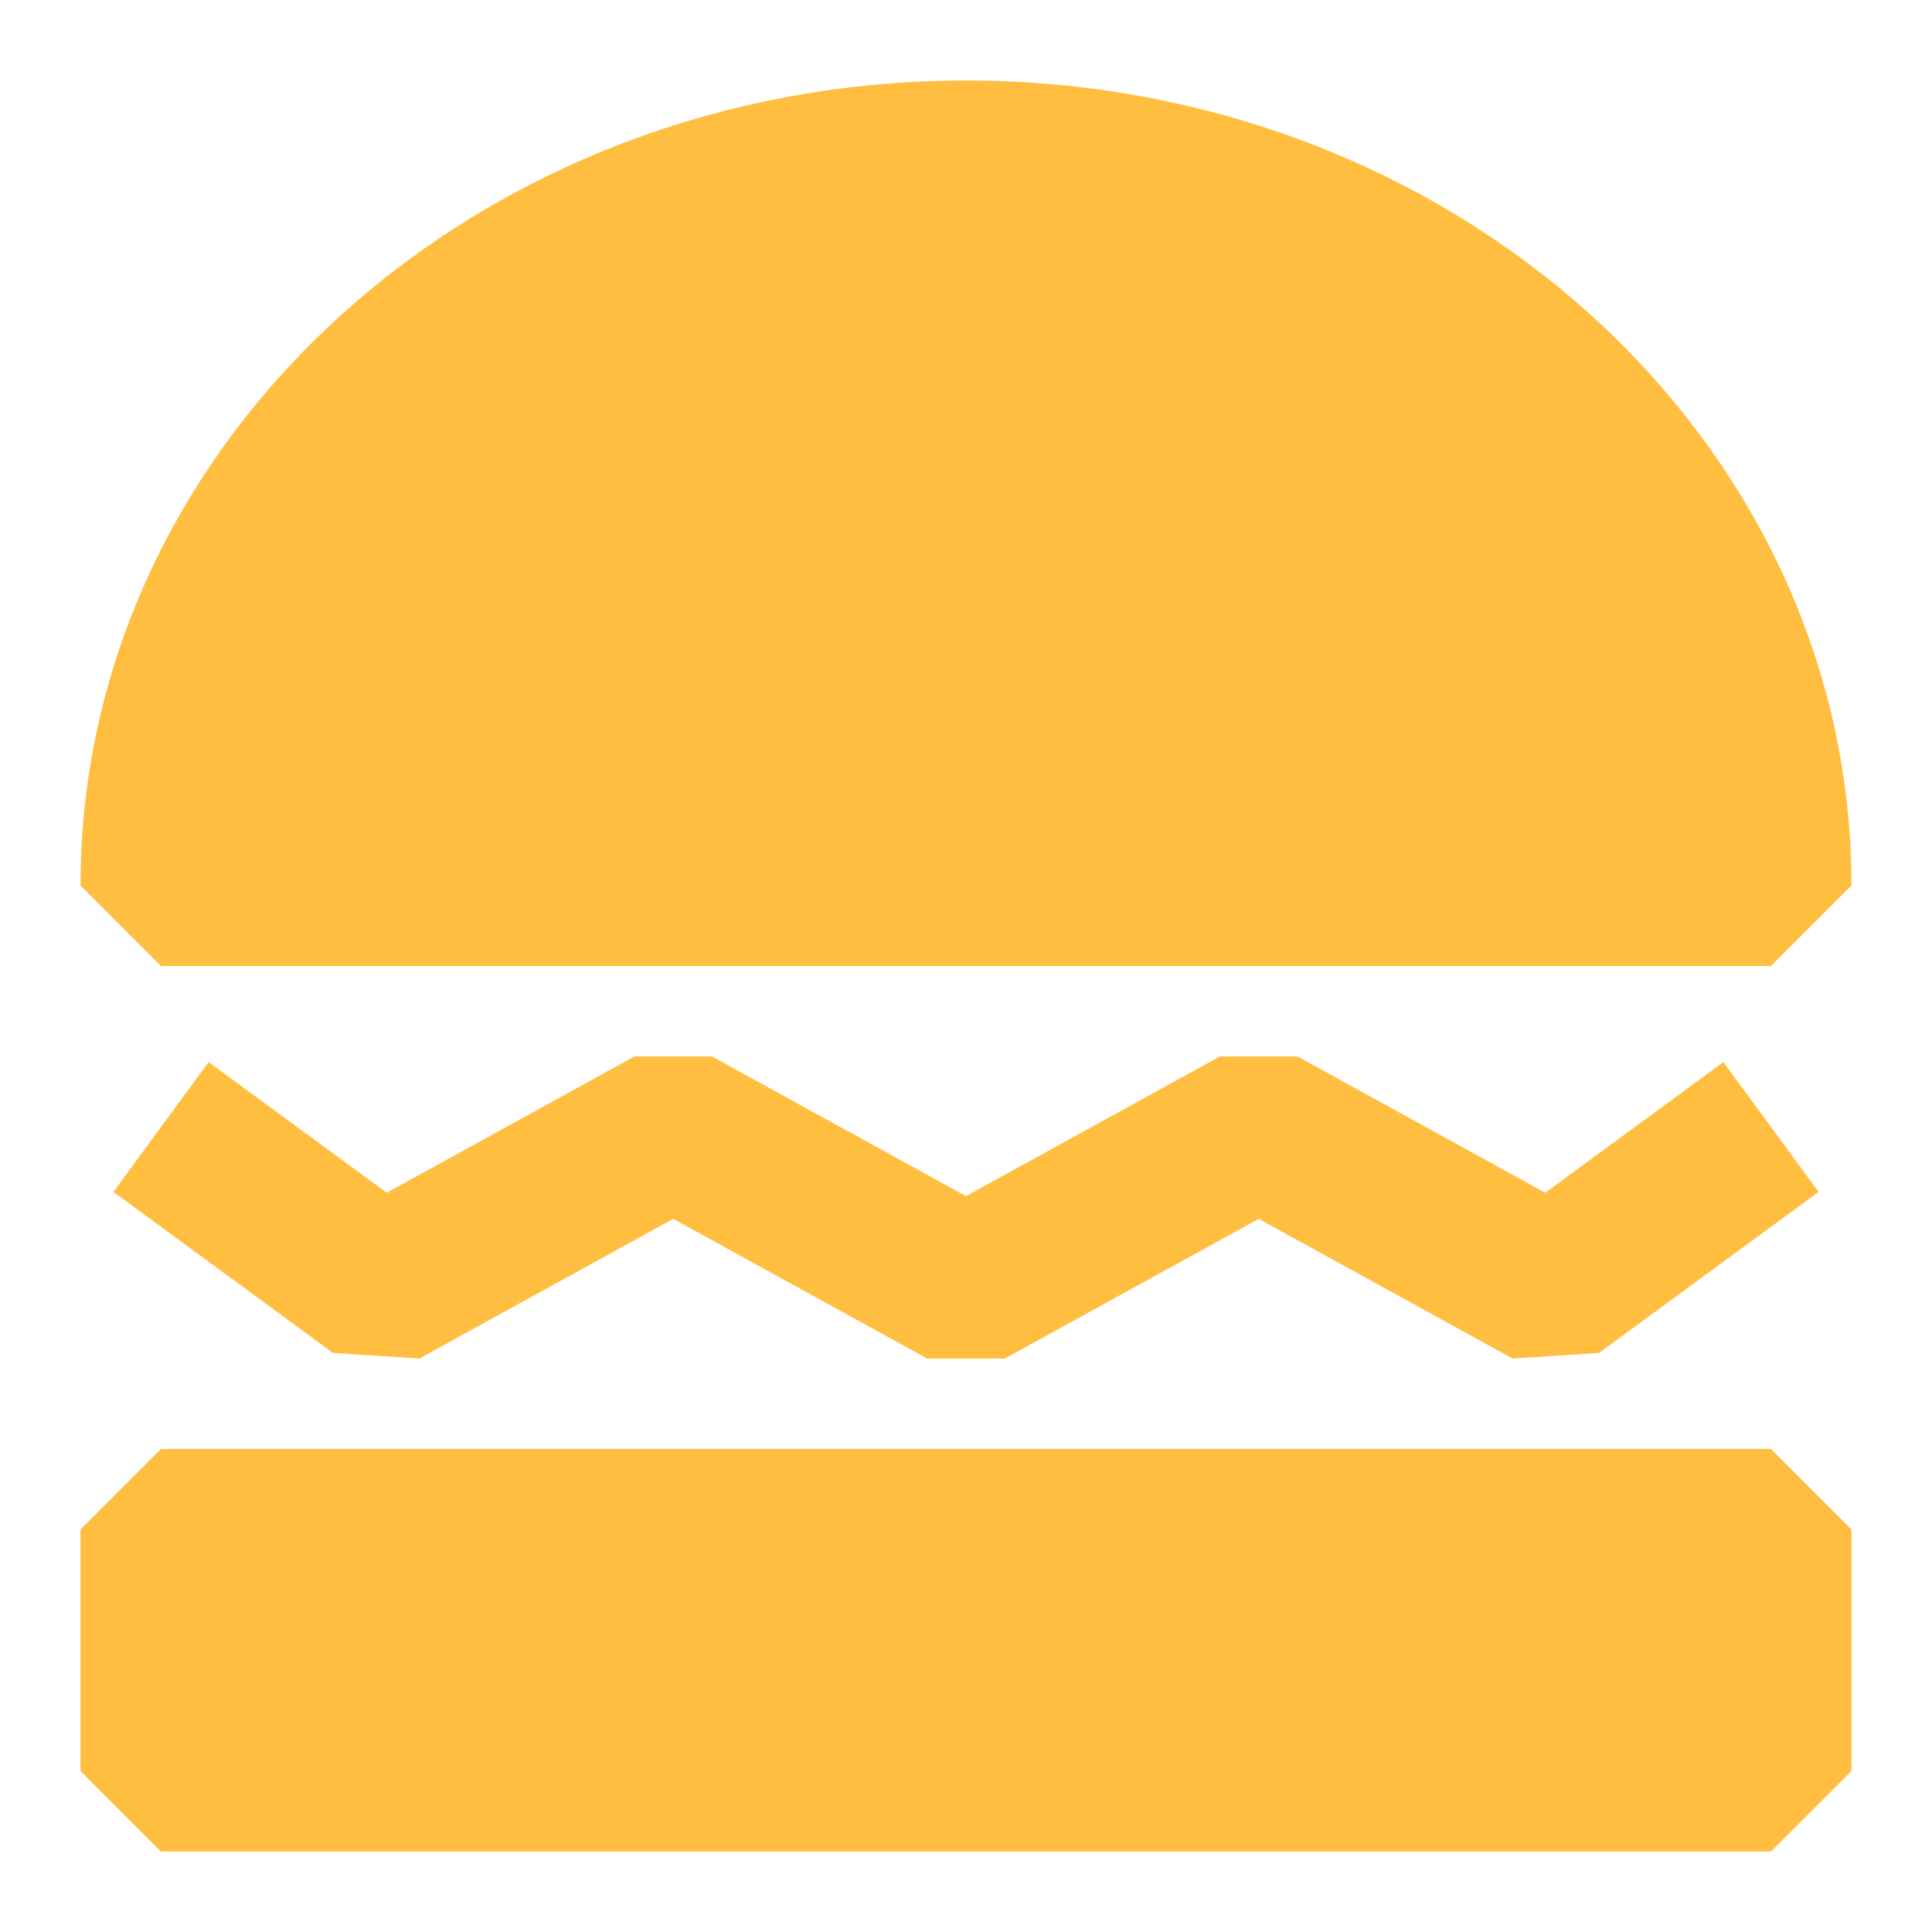 <?xml version="1.0" encoding="UTF-8"?><svg width="24" height="24" viewBox="0 0 48 48" fill="none" xmlns="http://www.w3.org/2000/svg"><path fill-rule="evenodd" clip-rule="evenodd" d="M44 22C44 12.059 35.046 4 24 4C12.954 4 4 12.059 4 22H44Z" fill="#ffbe40" stroke="#ffbe40" stroke-width="4" stroke-linecap="butt" stroke-linejoin="bevel"/><rect x="4" y="38" width="40" height="6" fill="#ffbe40" stroke="#ffbe40" stroke-width="4" stroke-linecap="butt" stroke-linejoin="bevel"/><path d="M4 28L9.455 32L16.727 28L24 32L31.273 28L38.545 32L44 28" stroke="#ffbe40" stroke-width="4" stroke-linecap="butt" stroke-linejoin="bevel"/></svg>